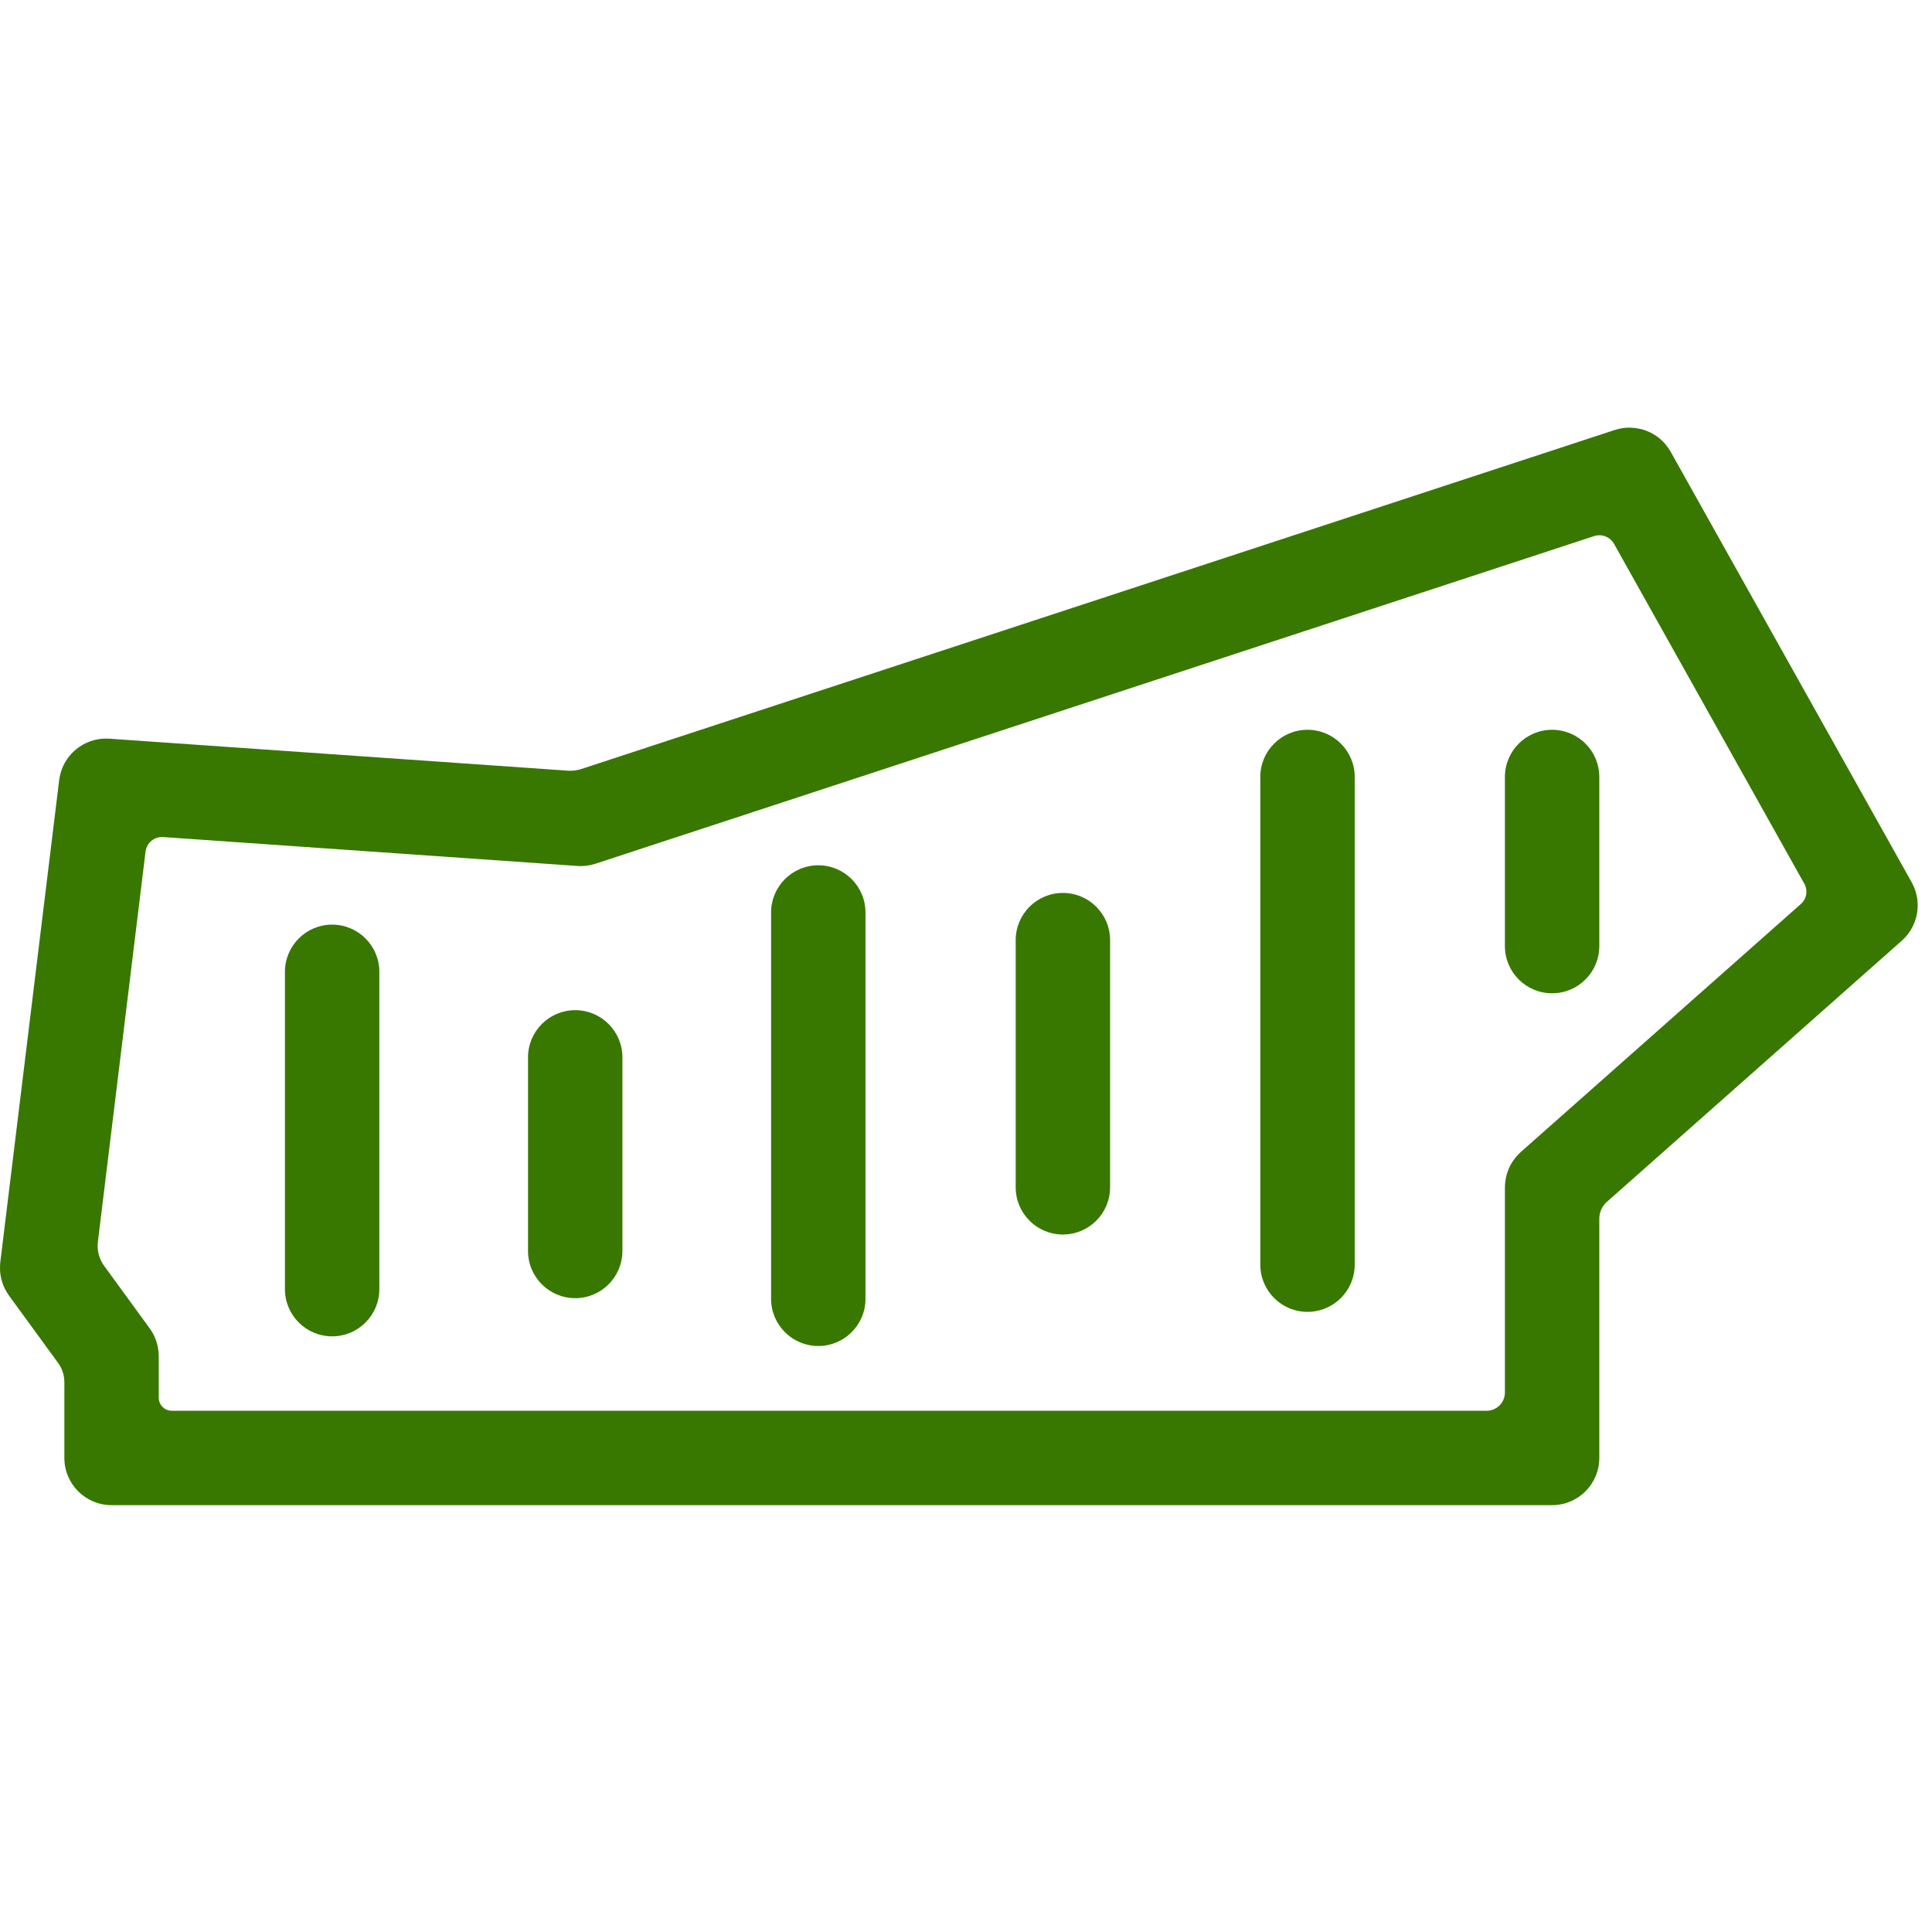 <svg width="40" height="40" viewBox="0 0 750 750" fill="#387800" xmlns="http://www.w3.org/2000/svg">
  <path d="M317.66 335.91C307.539 335.91 299.336 344.109 299.336 354.23V504.195C299.336 514.312 307.539 522.516 317.66 522.516C327.773 522.516 335.98 514.312 335.98 504.195V354.23C335.98 344.109 327.773 335.91 317.66 335.91Z"/>
  <path d="M128.938 358.938C118.816 358.938 110.613 367.141 110.613 377.262V500.445C110.613 510.566 118.816 518.766 128.938 518.766C139.055 518.766 147.258 510.566 147.258 500.445V377.262C147.258 367.141 139.055 358.938 128.938 358.938Z"/>
  <path d="M223.297 392.145C213.176 392.145 204.977 400.348 204.977 410.465V485.629C204.977 495.746 213.176 503.949 223.297 503.949C233.418 503.949 241.617 495.746 241.617 485.629V410.465C241.617 400.348 233.418 392.145 223.297 392.145Z"/>
  <path d="M412.613 346.633C402.496 346.633 394.293 354.836 394.293 364.953V460.918C394.293 471.035 402.496 479.238 412.613 479.238C422.73 479.238 430.934 471.035 430.934 460.918V364.953C430.934 354.836 422.73 346.633 412.613 346.633Z"/>
  <path d="M602.527 283.301C592.406 283.301 584.203 291.504 584.203 301.621V367.27C584.203 377.387 592.406 385.59 602.527 385.59C612.645 385.59 620.848 377.387 620.848 367.27V301.621C620.848 291.504 612.645 283.301 602.527 283.301Z"/>
  <path d="M699.113 350.911L590.379 447.2C590.246 447.321 590.129 447.45 590 447.571C589.766 447.789 589.539 448.012 589.316 448.243C589.105 448.461 588.902 448.688 588.707 448.914C588.52 449.133 588.332 449.348 588.156 449.575C587.953 449.829 587.766 450.086 587.578 450.348C587.422 450.567 587.27 450.789 587.125 451.016C586.949 451.293 586.781 451.567 586.621 451.848C586.484 452.086 586.352 452.332 586.227 452.579C586.086 452.852 585.949 453.129 585.824 453.411C585.703 453.68 585.59 453.95 585.48 454.227C585.379 454.497 585.277 454.766 585.184 455.043C585.086 455.336 584.992 455.633 584.91 455.93C584.832 456.207 584.762 456.477 584.695 456.754C584.625 457.055 584.566 457.356 584.508 457.664C584.457 457.957 584.414 458.254 584.375 458.551C584.336 458.836 584.301 459.125 584.281 459.418C584.25 459.75 584.238 460.082 584.23 460.414C584.223 460.582 584.203 460.747 584.203 460.918V540.559C584.203 544.477 581.027 547.653 577.113 547.653H66.672C63.887 547.653 61.629 545.391 61.629 542.606V526.45C61.629 526.348 61.613 526.25 61.609 526.149C61.605 525.797 61.582 525.442 61.559 525.086C61.539 524.832 61.523 524.579 61.492 524.325C61.453 523.989 61.398 523.653 61.34 523.321C61.297 523.055 61.254 522.789 61.195 522.528C61.129 522.223 61.043 521.918 60.961 521.614C60.883 521.332 60.809 521.051 60.719 520.774C60.629 520.5 60.523 520.231 60.422 519.961C60.309 519.664 60.199 519.368 60.07 519.082C59.961 518.836 59.844 518.598 59.723 518.352C59.57 518.051 59.422 517.747 59.254 517.454C59.129 517.231 58.988 517.016 58.855 516.797C58.668 516.497 58.48 516.2 58.273 515.911C58.215 515.829 58.168 515.739 58.109 515.657L40.438 491.418C38.465 488.715 37.594 485.368 38 482.047L56.5 330.586C56.914 327.188 59.918 324.707 63.336 324.946L223.922 336.149C223.988 336.157 224.059 336.161 224.125 336.164L224.164 336.168C224.246 336.172 224.328 336.172 224.41 336.176C224.75 336.196 225.09 336.215 225.438 336.215C225.984 336.215 226.535 336.184 227.086 336.133C227.258 336.118 227.43 336.094 227.602 336.075C227.941 336.032 228.289 335.985 228.633 335.922C228.875 335.879 229.109 335.832 229.344 335.782C229.613 335.723 229.883 335.653 230.152 335.582C230.41 335.512 230.672 335.442 230.93 335.36C231.004 335.34 231.078 335.325 231.152 335.301L618.805 208.122C621.789 207.141 625.051 208.414 626.586 211.157L700.441 343.079C701.895 345.676 701.344 348.934 699.113 350.911ZM744.395 350.262C744.371 349.911 744.355 349.559 744.309 349.211C744.277 348.957 744.23 348.704 744.188 348.454C744.133 348.125 744.086 347.801 744.012 347.477C743.945 347.176 743.855 346.875 743.773 346.575C743.699 346.309 743.633 346.043 743.547 345.778C743.426 345.403 743.277 345.036 743.129 344.668C743.055 344.481 742.992 344.293 742.91 344.11C742.727 343.684 742.508 343.27 742.289 342.856C742.23 342.743 742.184 342.622 742.117 342.508L742.051 342.387C742.031 342.356 742.012 342.321 741.992 342.286L648.551 175.375C648.547 175.364 648.535 175.352 648.527 175.34C648.25 174.84 647.941 174.36 647.621 173.891C647.594 173.856 647.574 173.813 647.543 173.778C647.234 173.332 646.898 172.911 646.551 172.5C646.504 172.442 646.461 172.379 646.414 172.325C646.148 172.02 645.867 171.739 645.582 171.454C645.438 171.305 645.301 171.149 645.152 171.008C645.129 170.985 645.109 170.969 645.09 170.954C643.062 169.055 640.656 167.684 638.074 166.868C637.898 166.813 637.727 166.747 637.551 166.692C637.336 166.633 637.117 166.594 636.902 166.543C635.789 166.27 634.648 166.102 633.492 166.043C633.094 166.02 632.695 165.997 632.297 166C632.223 166 632.152 166.012 632.078 166.012C631.547 166.028 631.016 166.055 630.484 166.118C630.457 166.122 630.434 166.129 630.406 166.129C629.824 166.2 629.25 166.293 628.676 166.418C628.621 166.43 628.57 166.45 628.523 166.461C627.98 166.582 627.441 166.727 626.902 166.899C626.887 166.907 626.871 166.911 626.855 166.914L225.688 298.524C224 299.079 222.227 299.297 220.457 299.176L42.438 286.754C42.289 286.747 42.152 286.754 42.008 286.747C41.656 286.731 41.305 286.723 40.957 286.727C40.703 286.731 40.457 286.739 40.207 286.75C39.828 286.77 39.453 286.801 39.082 286.844C38.859 286.868 38.633 286.895 38.414 286.93C38.031 286.989 37.652 287.059 37.277 287.141C37.07 287.184 36.859 287.231 36.652 287.286C36.277 287.379 35.914 287.485 35.547 287.606C35.348 287.672 35.145 287.739 34.945 287.809C34.59 287.938 34.238 288.079 33.895 288.231C33.695 288.313 33.5 288.403 33.305 288.497C32.969 288.657 32.637 288.825 32.312 289.008C32.121 289.11 31.93 289.219 31.742 289.332C31.43 289.52 31.125 289.719 30.824 289.926C30.637 290.051 30.457 290.18 30.277 290.313C29.988 290.528 29.707 290.75 29.43 290.981C29.254 291.129 29.082 291.274 28.91 291.43C28.648 291.664 28.395 291.911 28.145 292.161C27.977 292.329 27.816 292.5 27.652 292.672C27.422 292.926 27.199 293.188 26.98 293.457C26.82 293.649 26.668 293.844 26.52 294.043C26.32 294.305 26.129 294.579 25.941 294.856C25.793 295.079 25.652 295.297 25.516 295.524C25.348 295.797 25.191 296.075 25.039 296.356C24.906 296.606 24.777 296.856 24.652 297.114C24.523 297.387 24.395 297.664 24.277 297.946C24.16 298.227 24.051 298.508 23.945 298.793C23.848 299.071 23.758 299.348 23.668 299.629C23.574 299.934 23.488 300.243 23.41 300.555C23.34 300.836 23.277 301.118 23.219 301.403C23.156 301.723 23.102 302.047 23.055 302.372C23.031 302.52 22.992 302.661 22.973 302.809L0.117 489.946C0.098 490.122 0.098 490.293 0.082 490.465C0.051 490.797 0.023 491.129 0.012 491.465C-2.49594e-07 491.75 0 492.032 0 492.313C0.004 492.625 0.008 492.934 0.027 493.25C0.043 493.547 0.07 493.84 0.102 494.133C0.133 494.43 0.172 494.727 0.219 495.02C0.266 495.317 0.32 495.61 0.379 495.903C0.441 496.196 0.508 496.485 0.582 496.774C0.66 497.063 0.738 497.344 0.828 497.625C0.918 497.914 1.016 498.2 1.117 498.485C1.223 498.762 1.332 499.036 1.449 499.309C1.562 499.582 1.684 499.856 1.816 500.125C1.949 500.403 2.094 500.676 2.242 500.946C2.379 501.2 2.52 501.446 2.672 501.692C2.84 501.973 3.023 502.247 3.211 502.52C3.312 502.664 3.395 502.817 3.5 502.961L22.555 529.09C24.129 531.254 24.984 533.868 24.984 536.543V565.973C24.984 576.094 33.188 584.297 43.305 584.297H602.527C612.645 584.297 620.848 576.094 620.848 565.973V473.082C620.848 470.594 621.914 468.223 623.777 466.571L738.094 365.34C738.117 365.317 738.141 365.297 738.164 365.278L738.277 365.176C738.387 365.079 738.477 364.973 738.586 364.875C738.918 364.567 739.246 364.258 739.551 363.93C739.695 363.774 739.82 363.61 739.957 363.454C740.211 363.161 740.469 362.868 740.703 362.559C740.875 362.336 741.027 362.102 741.188 361.875C741.359 361.622 741.539 361.372 741.703 361.106C741.879 360.825 742.031 360.536 742.191 360.247C742.313 360.02 742.441 359.801 742.555 359.571C742.711 359.254 742.844 358.934 742.98 358.61C743.074 358.391 743.172 358.176 743.258 357.95C743.379 357.633 743.48 357.305 743.582 356.981C743.656 356.743 743.738 356.504 743.805 356.258C743.887 355.957 743.949 355.653 744.016 355.348C744.078 355.071 744.141 354.797 744.188 354.516C744.234 354.243 744.266 353.969 744.297 353.692C744.336 353.375 744.379 353.063 744.402 352.743C744.418 352.497 744.422 352.25 744.426 352.004C744.438 351.661 744.449 351.313 744.441 350.969C744.434 350.731 744.41 350.497 744.395 350.262Z"/>
  <path d="M507.57 283.301C497.449 283.301 489.246 291.504 489.246 301.621V490.945C489.246 501.062 497.449 509.266 507.57 509.266C517.691 509.266 525.895 501.062 525.895 490.945V301.621C525.895 291.504 517.691 283.301 507.57 283.301Z"/>
</svg>
